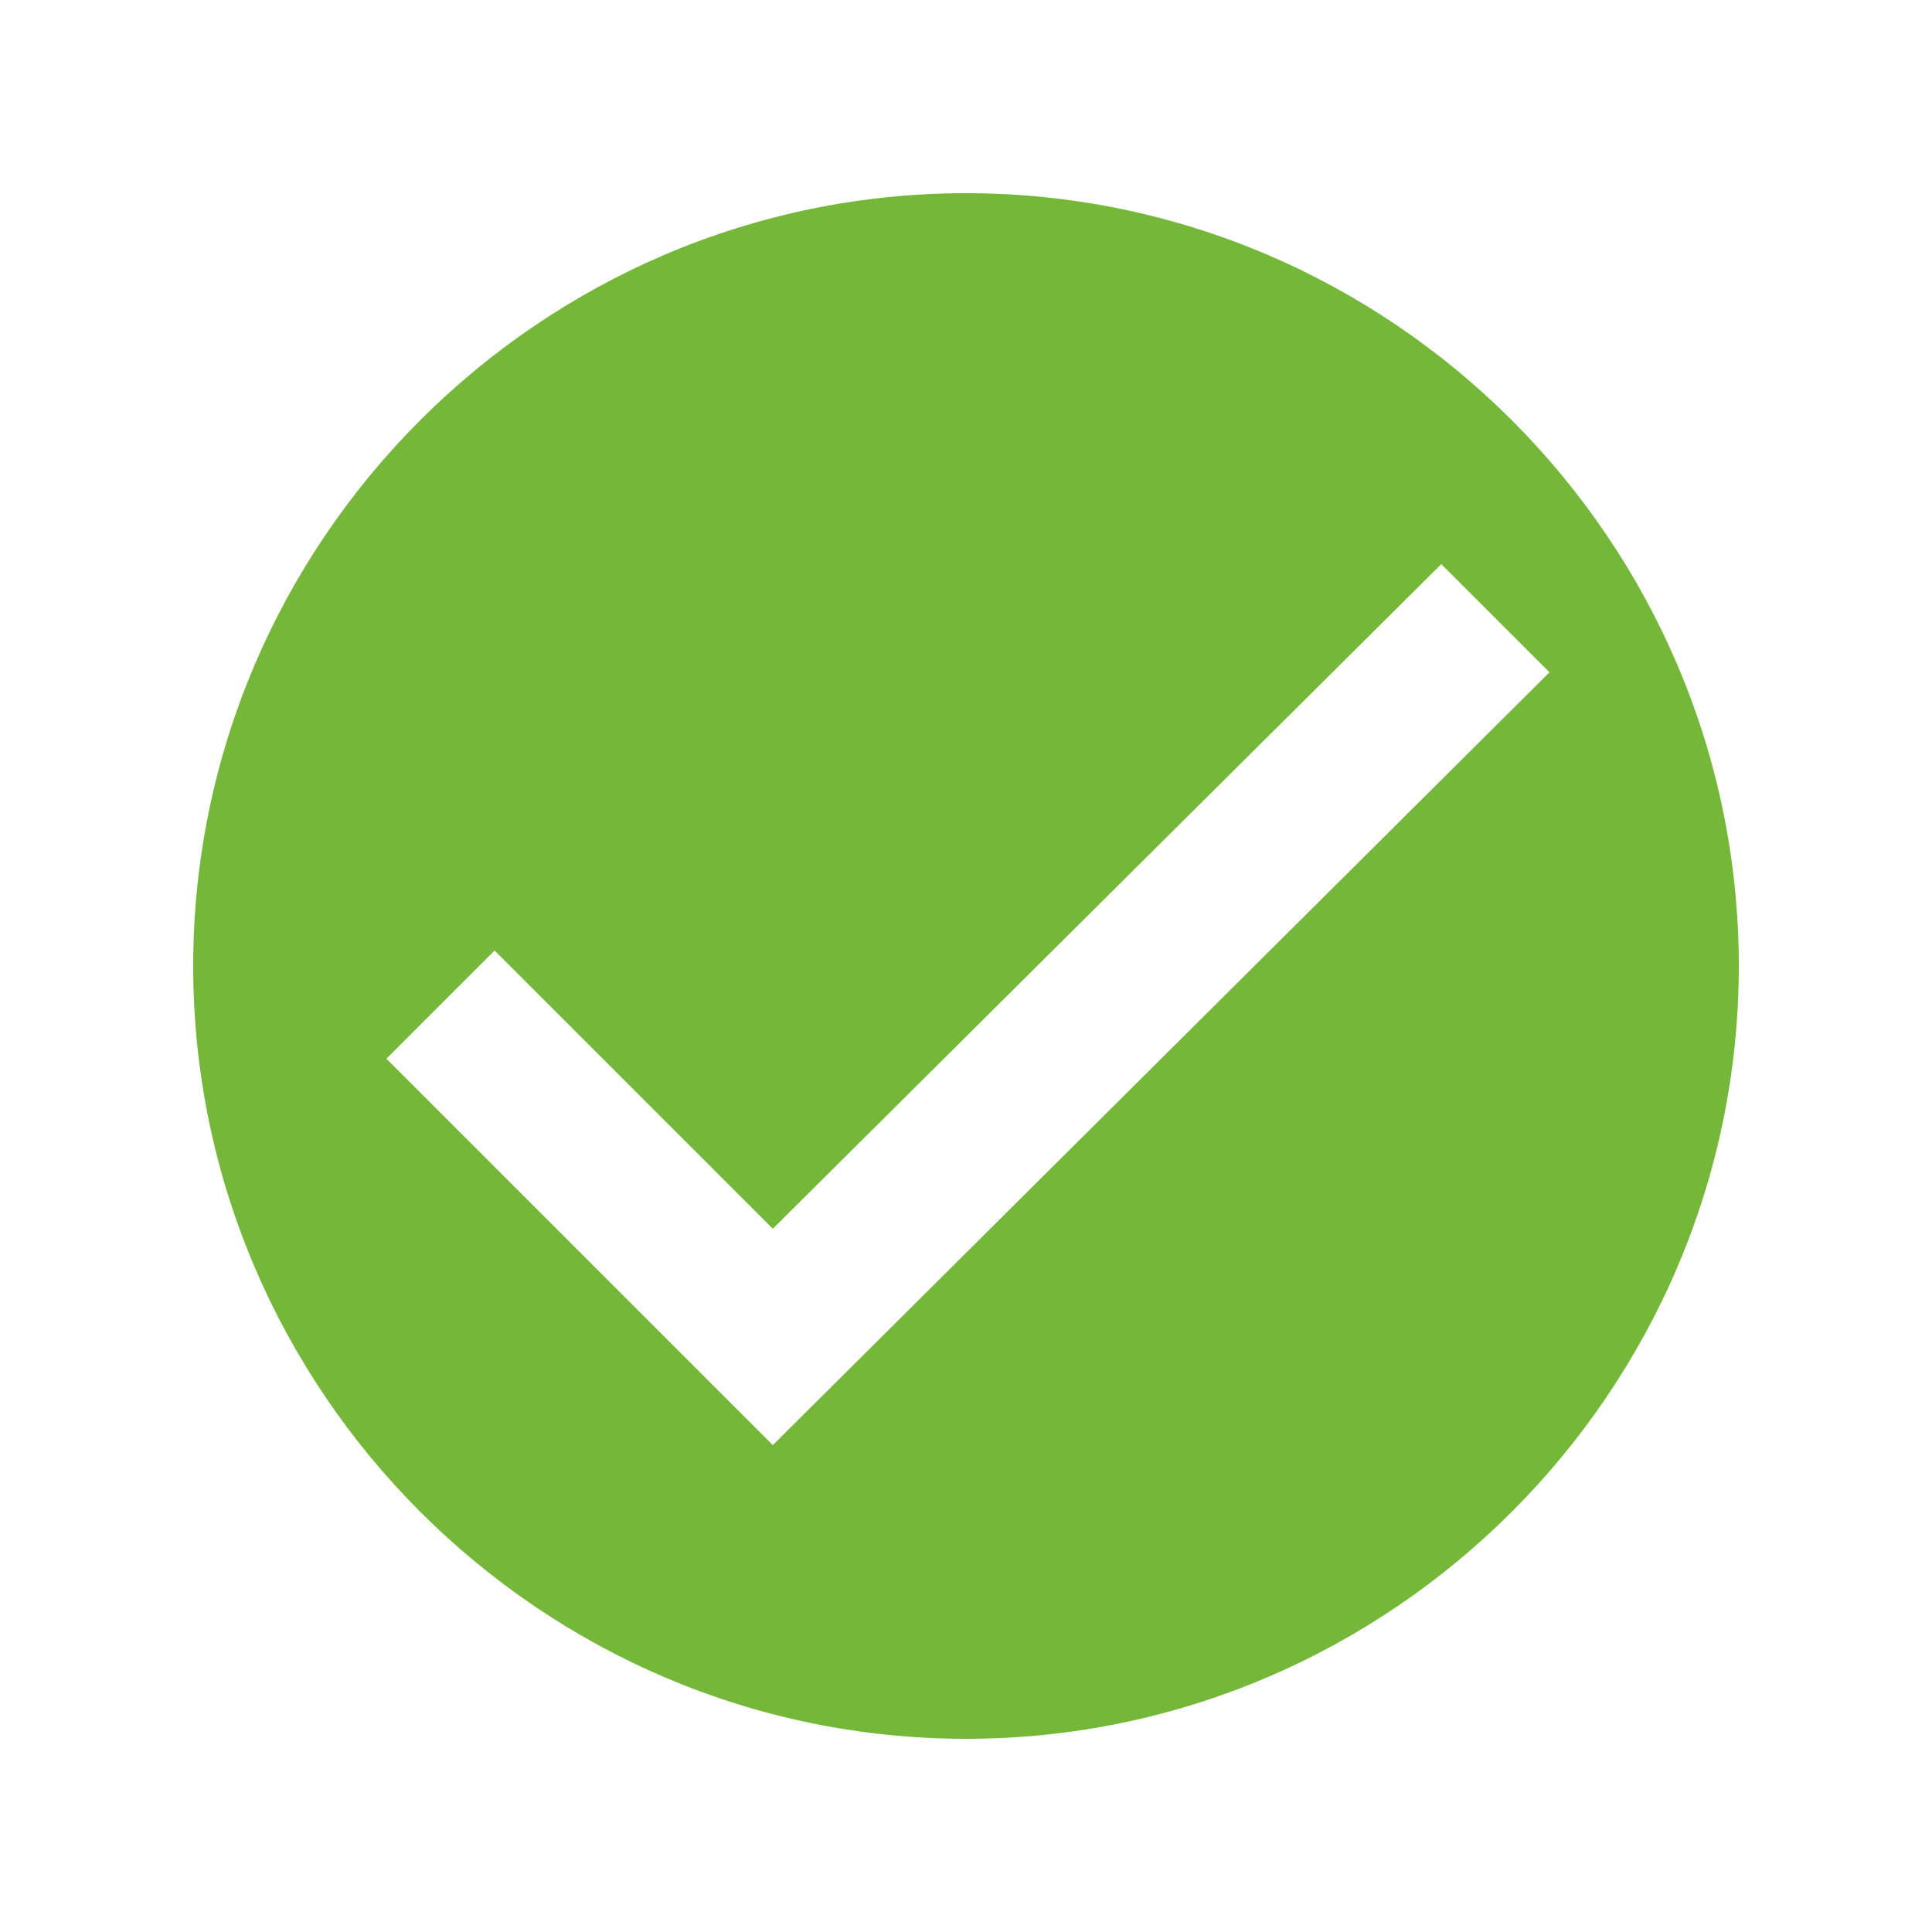 <?xml version="1.0" encoding="utf-8"?>
<!-- Generator: Adobe Illustrator 22.1.0, SVG Export Plug-In . SVG Version: 6.00 Build 0)  -->
<svg version="1.1" id="Ebene_1" xmlns="http://www.w3.org/2000/svg" xmlns:xlink="http://www.w3.org/1999/xlink" x="0px" y="0px"
	 width="50px" height="50px" viewBox="0 0 50 50" style="enable-background:new 0 0 50 50;" xml:space="preserve">
<style type="text/css">
	.st0{fill:#74B739;}
</style>
<path class="st0" d="M25,5C14,5,5,14,5,25s9,20,20,20s20-9,20-20S36,5,25,5z M20,37.4l-10-10l2.8-2.8l7.2,7.2l17.3-17.2l2.8,2.8
	L20,37.4z"/>
</svg>
